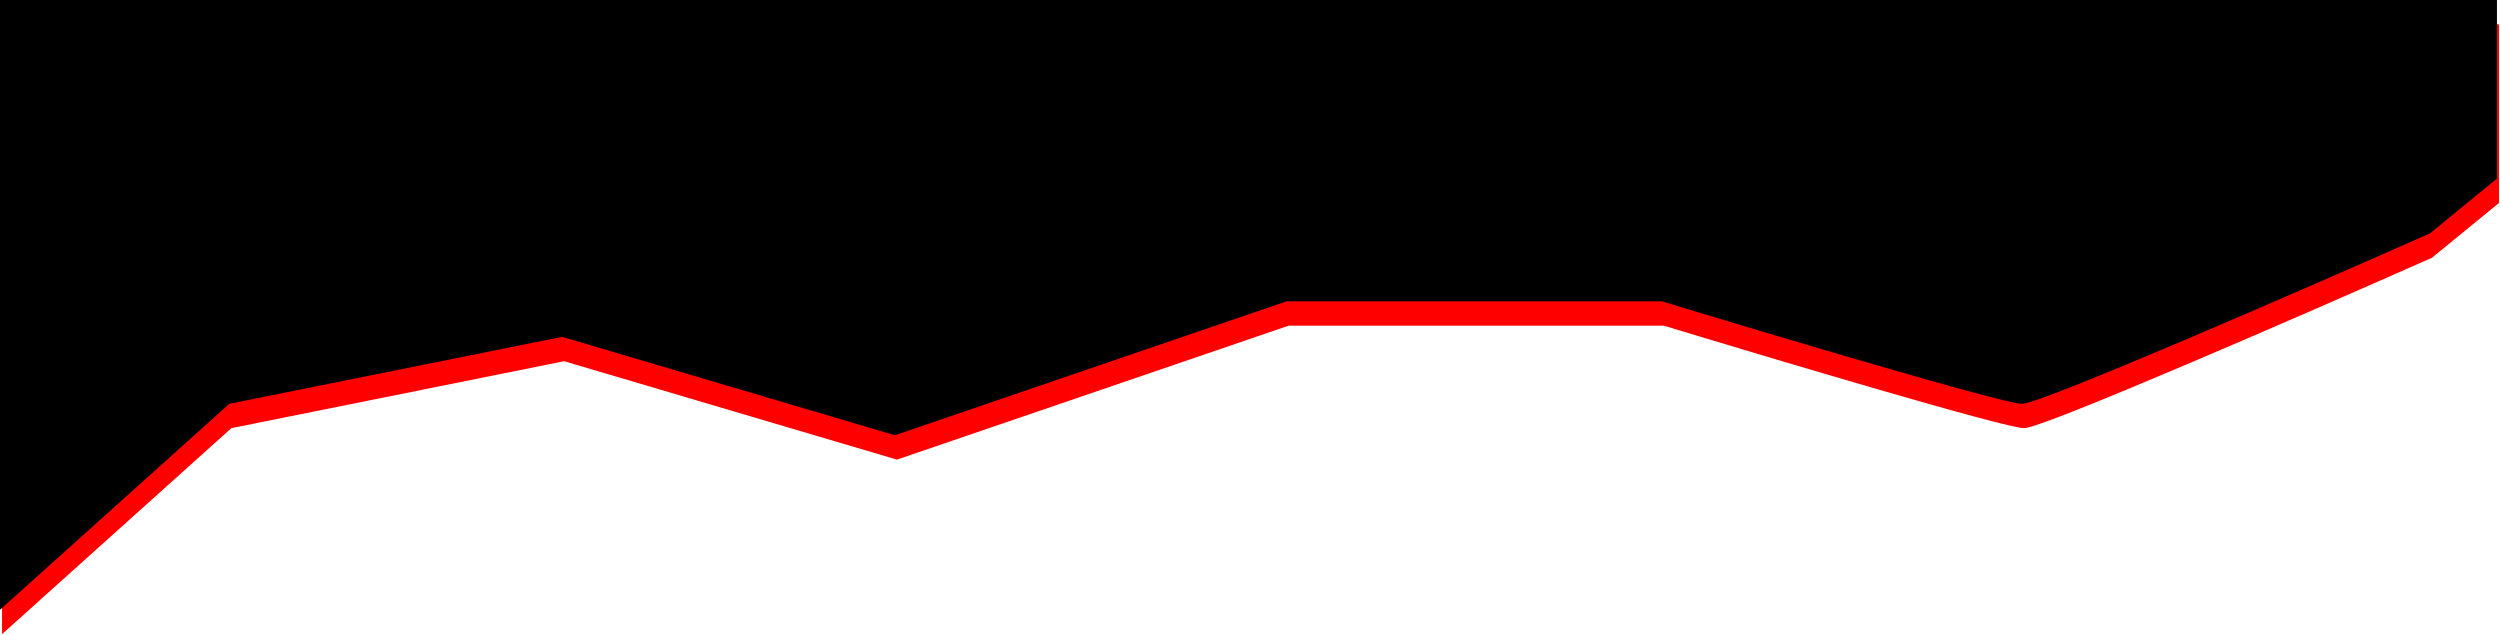 <svg width="1232" height="313" viewBox="0 0 1232 313" fill="none" xmlns="http://www.w3.org/2000/svg">
<path d="M1 312.5L114 211L278 178L442 226.5L635 160.5H820C875.333 177.333 988.3 211 997.5 211C1006.7 211 1135.33 155 1198.5 127L1231.5 100V12H1V312.5Z" fill="#FF0000"/>
<path d="M0 300.5L113 199L277 166L441 214.5L634 148.5H819C874.333 165.333 987.3 199 996.5 199C1005.7 199 1134.33 143 1197.5 115L1230.5 88V0H0V300.5Z" fill="black"/>
</svg>
